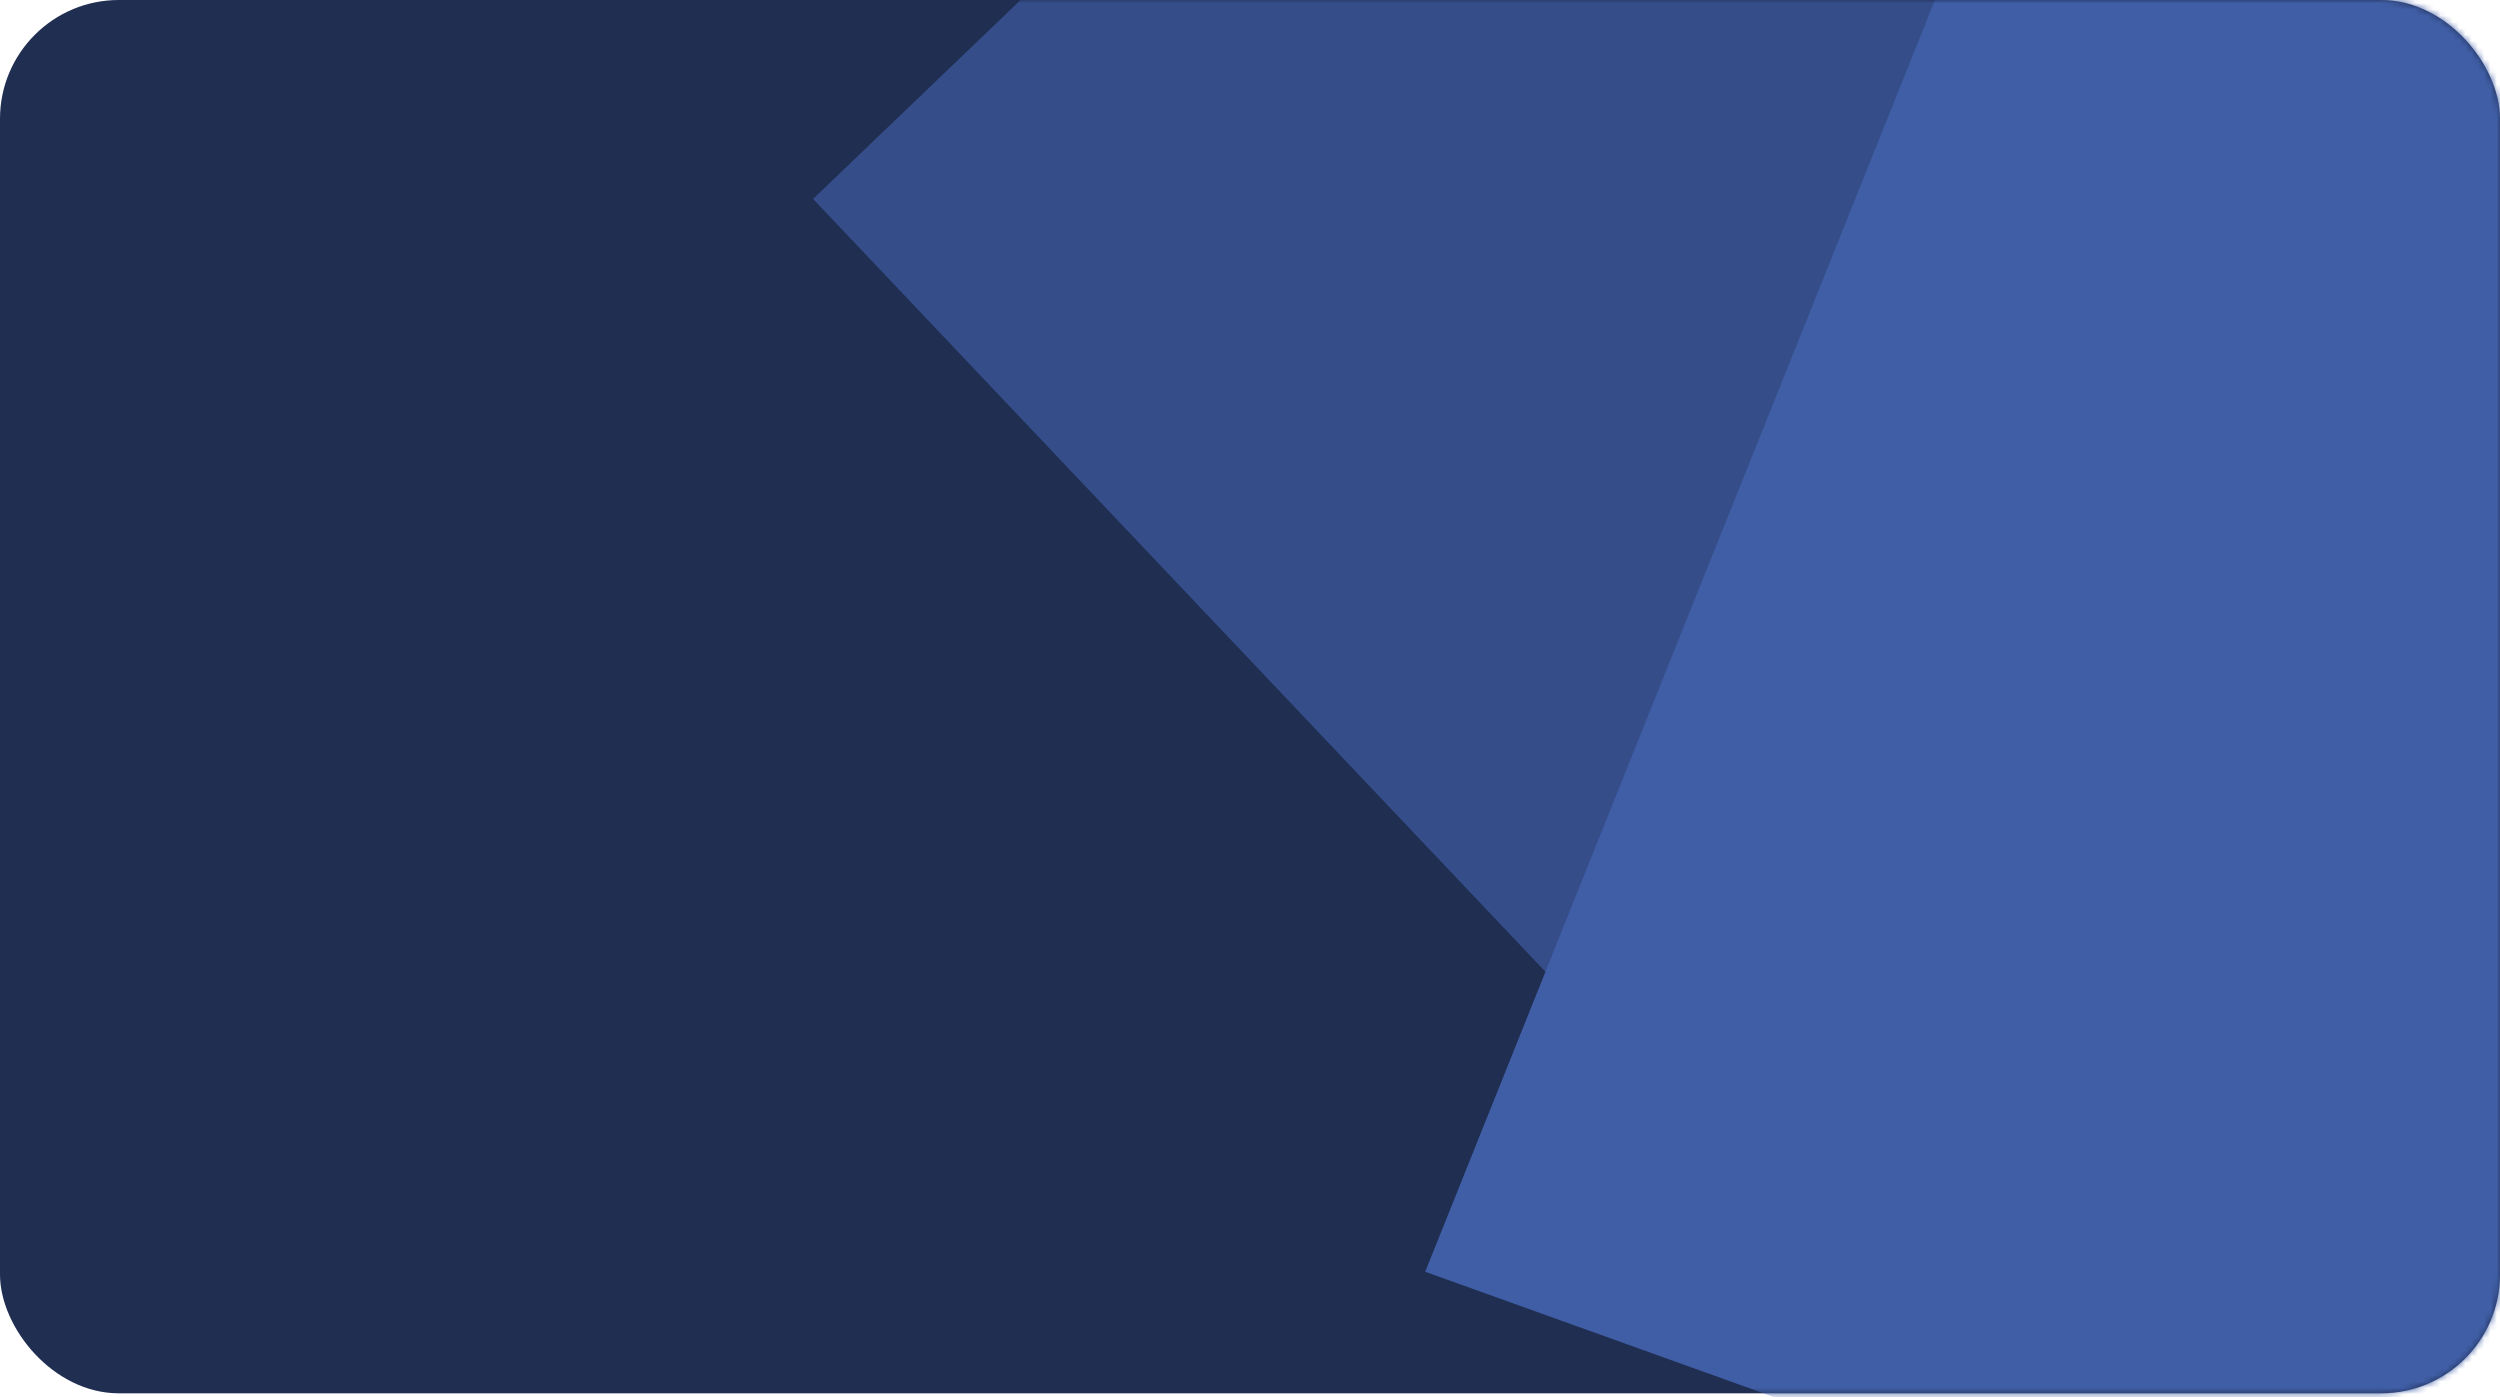 <svg width="399" height="223" viewBox="0 0 399 223" fill="none" xmlns="http://www.w3.org/2000/svg">
<rect width="399" height="222.373" rx="18.966" fill="#1F2E51"/>
<mask id="mask0" mask-type="alpha" maskUnits="userSpaceOnUse" x="0" y="0" width="399" height="223">
<rect width="399" height="222.373" rx="18.966" fill="#FA4238"/>
</mask>
<g mask="url(#mask0)">
<rect width="270.133" height="320.268" transform="matrix(0.722 -0.692 0.688 0.726 129.765 31.748)" fill="#354E8A"/>
<rect width="269.15" height="294.034" transform="matrix(0.941 0.338 -0.372 0.928 336.84 -69.888)" fill="#405EA6"/>
</g>
</svg>
